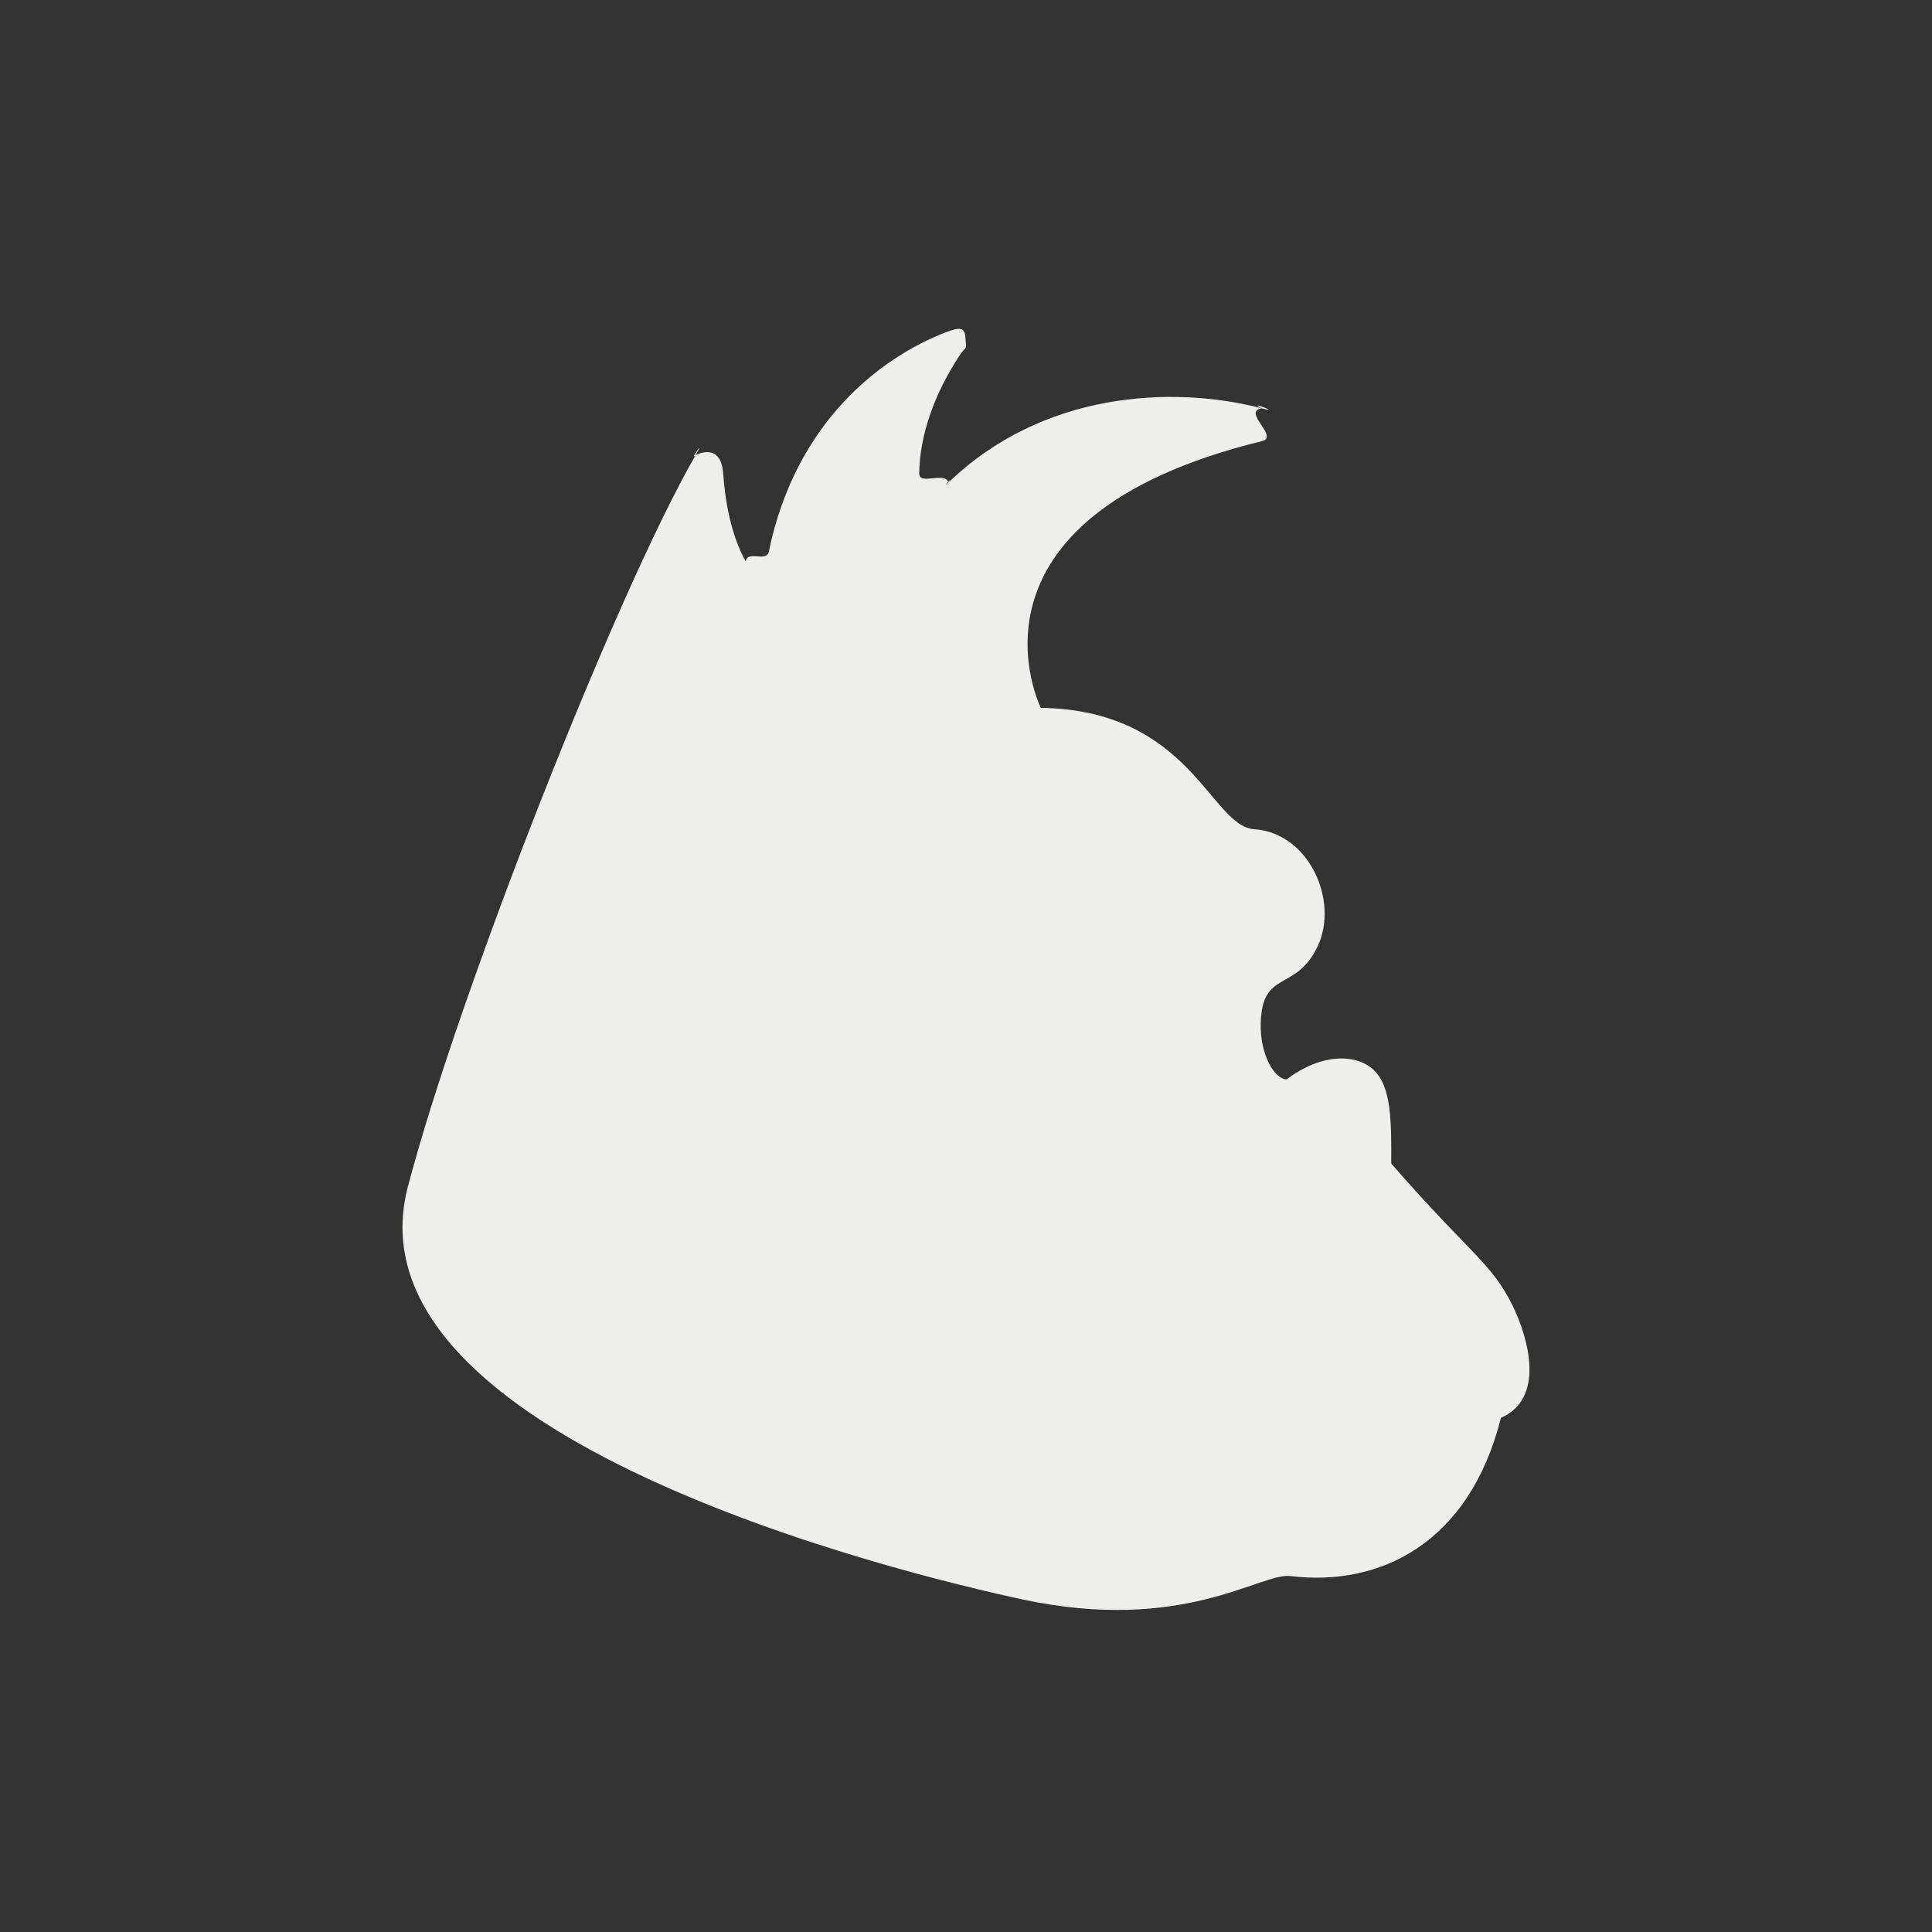 <?xml version="1.0" encoding="UTF-8" standalone="no"?>
<svg
   width="24"
   height="24"
   version="1.1"
   id="svg7"
   sodipodi:docname="rambox-indicator.svg"
   inkscape:version="1.1.2 (0a00cf5339, 2022-02-04)"
   xmlns:inkscape="http://www.inkscape.org/namespaces/inkscape"
   xmlns:sodipodi="http://sodipodi.sourceforge.net/DTD/sodipodi-0.dtd"
   xmlns="http://www.w3.org/2000/svg"
   xmlns:svg="http://www.w3.org/2000/svg">
  <rect width="100%" height="100%" fill="#333333" stroke="none"/>
  <sodipodi:namedview
     id="namedview9"
     pagecolor="#000000"
     bordercolor="#666666"
     borderopacity="1.0"
     inkscape:pageshadow="2"
     inkscape:pageopacity="0"
     inkscape:pagecheckerboard="0"
     showgrid="false"
     inkscape:zoom="34.458333"
     inkscape:cx="12.01451"
     inkscape:cy="12"
     inkscape:window-width="1920"
     inkscape:window-height="1051"
     inkscape:window-x="0"
     inkscape:window-y="29"
     inkscape:window-maximized="1"
     inkscape:current-layer="svg7" />
  <defs
     id="defs3">
    <style
       id="current-color-scheme"
       type="text/css">
   .ColorScheme-Text { color:#eeeeec; } .ColorScheme-Highlight { color:#367bf0; } .ColorScheme-NeutralText { color:#ffcc44; } .ColorScheme-PositiveText { color:#3db47e; } .ColorScheme-NegativeText { color:#dd4747; }
  </style>
  </defs>
  <path
     style="fill:currentColor"
     class="ColorScheme-Text"
     d="m 12.928,8.793 c 1.864,0.027 2.108,1.472 2.653,1.508 0.676,0.043 1.058,0.887 0.786,1.458 -0.273,0.57 -0.692,0.28 -0.706,0.958 -0.008,0.394 0.174,0.687 0.322,0.692 0.419,-0.32 0.86,-0.326 1.081,-0.118 0.22,0.208 0.221,0.629 0.218,1.163 0.996,1.141 1.244,1.23 1.508,1.765 0.203,0.415 0.403,1.156 -0.145,1.394 -0.393,1.564 -1.508,2.102 -2.62,1.965 -0.372,-0.039 -1.331,0.717 -3.322,0.291 -1.539,-0.33 -8.448,-2.017 -7.637,-5.124 0.629,-2.403 2.604,-7.412 3.575,-9.09 0.137,-0.236 -0.09,0.088 0,0 0,0 0.312,-0.177 0.342,0.224 0.026,0.353 0.099,0.771 0.281,1.096 0.061,0.108 -0.087,-0.082 0,0 0.017,-0.142 0.259,0.011 0.286,-0.12 0.341,-1.657 1.445,-2.435 2.189,-2.723 0.195,-0.076 0.244,-0.063 0.254,0.063 0.013,0.18 0.016,0.084 -0.078,0.228 -0.31,0.477 -0.49,0.981 -0.496,1.458 -0.002,0.156 0.326,-0.033 0.362,0.115 0.099,-0.123 -0.108,0.105 0,0 1.16,-1.125 2.774,-1.215 3.891,-0.924 0.264,0.069 -0.196,-0.103 0,0 -0.246,0.044 0.222,0.354 0.007,0.407 C 11.753,6.441 12.93,8.794 12.93,8.794 Z"
     id="path5"
     sodipodi:nodetypes="ccccccccccccscsscssssscsscscc" />
</svg>
